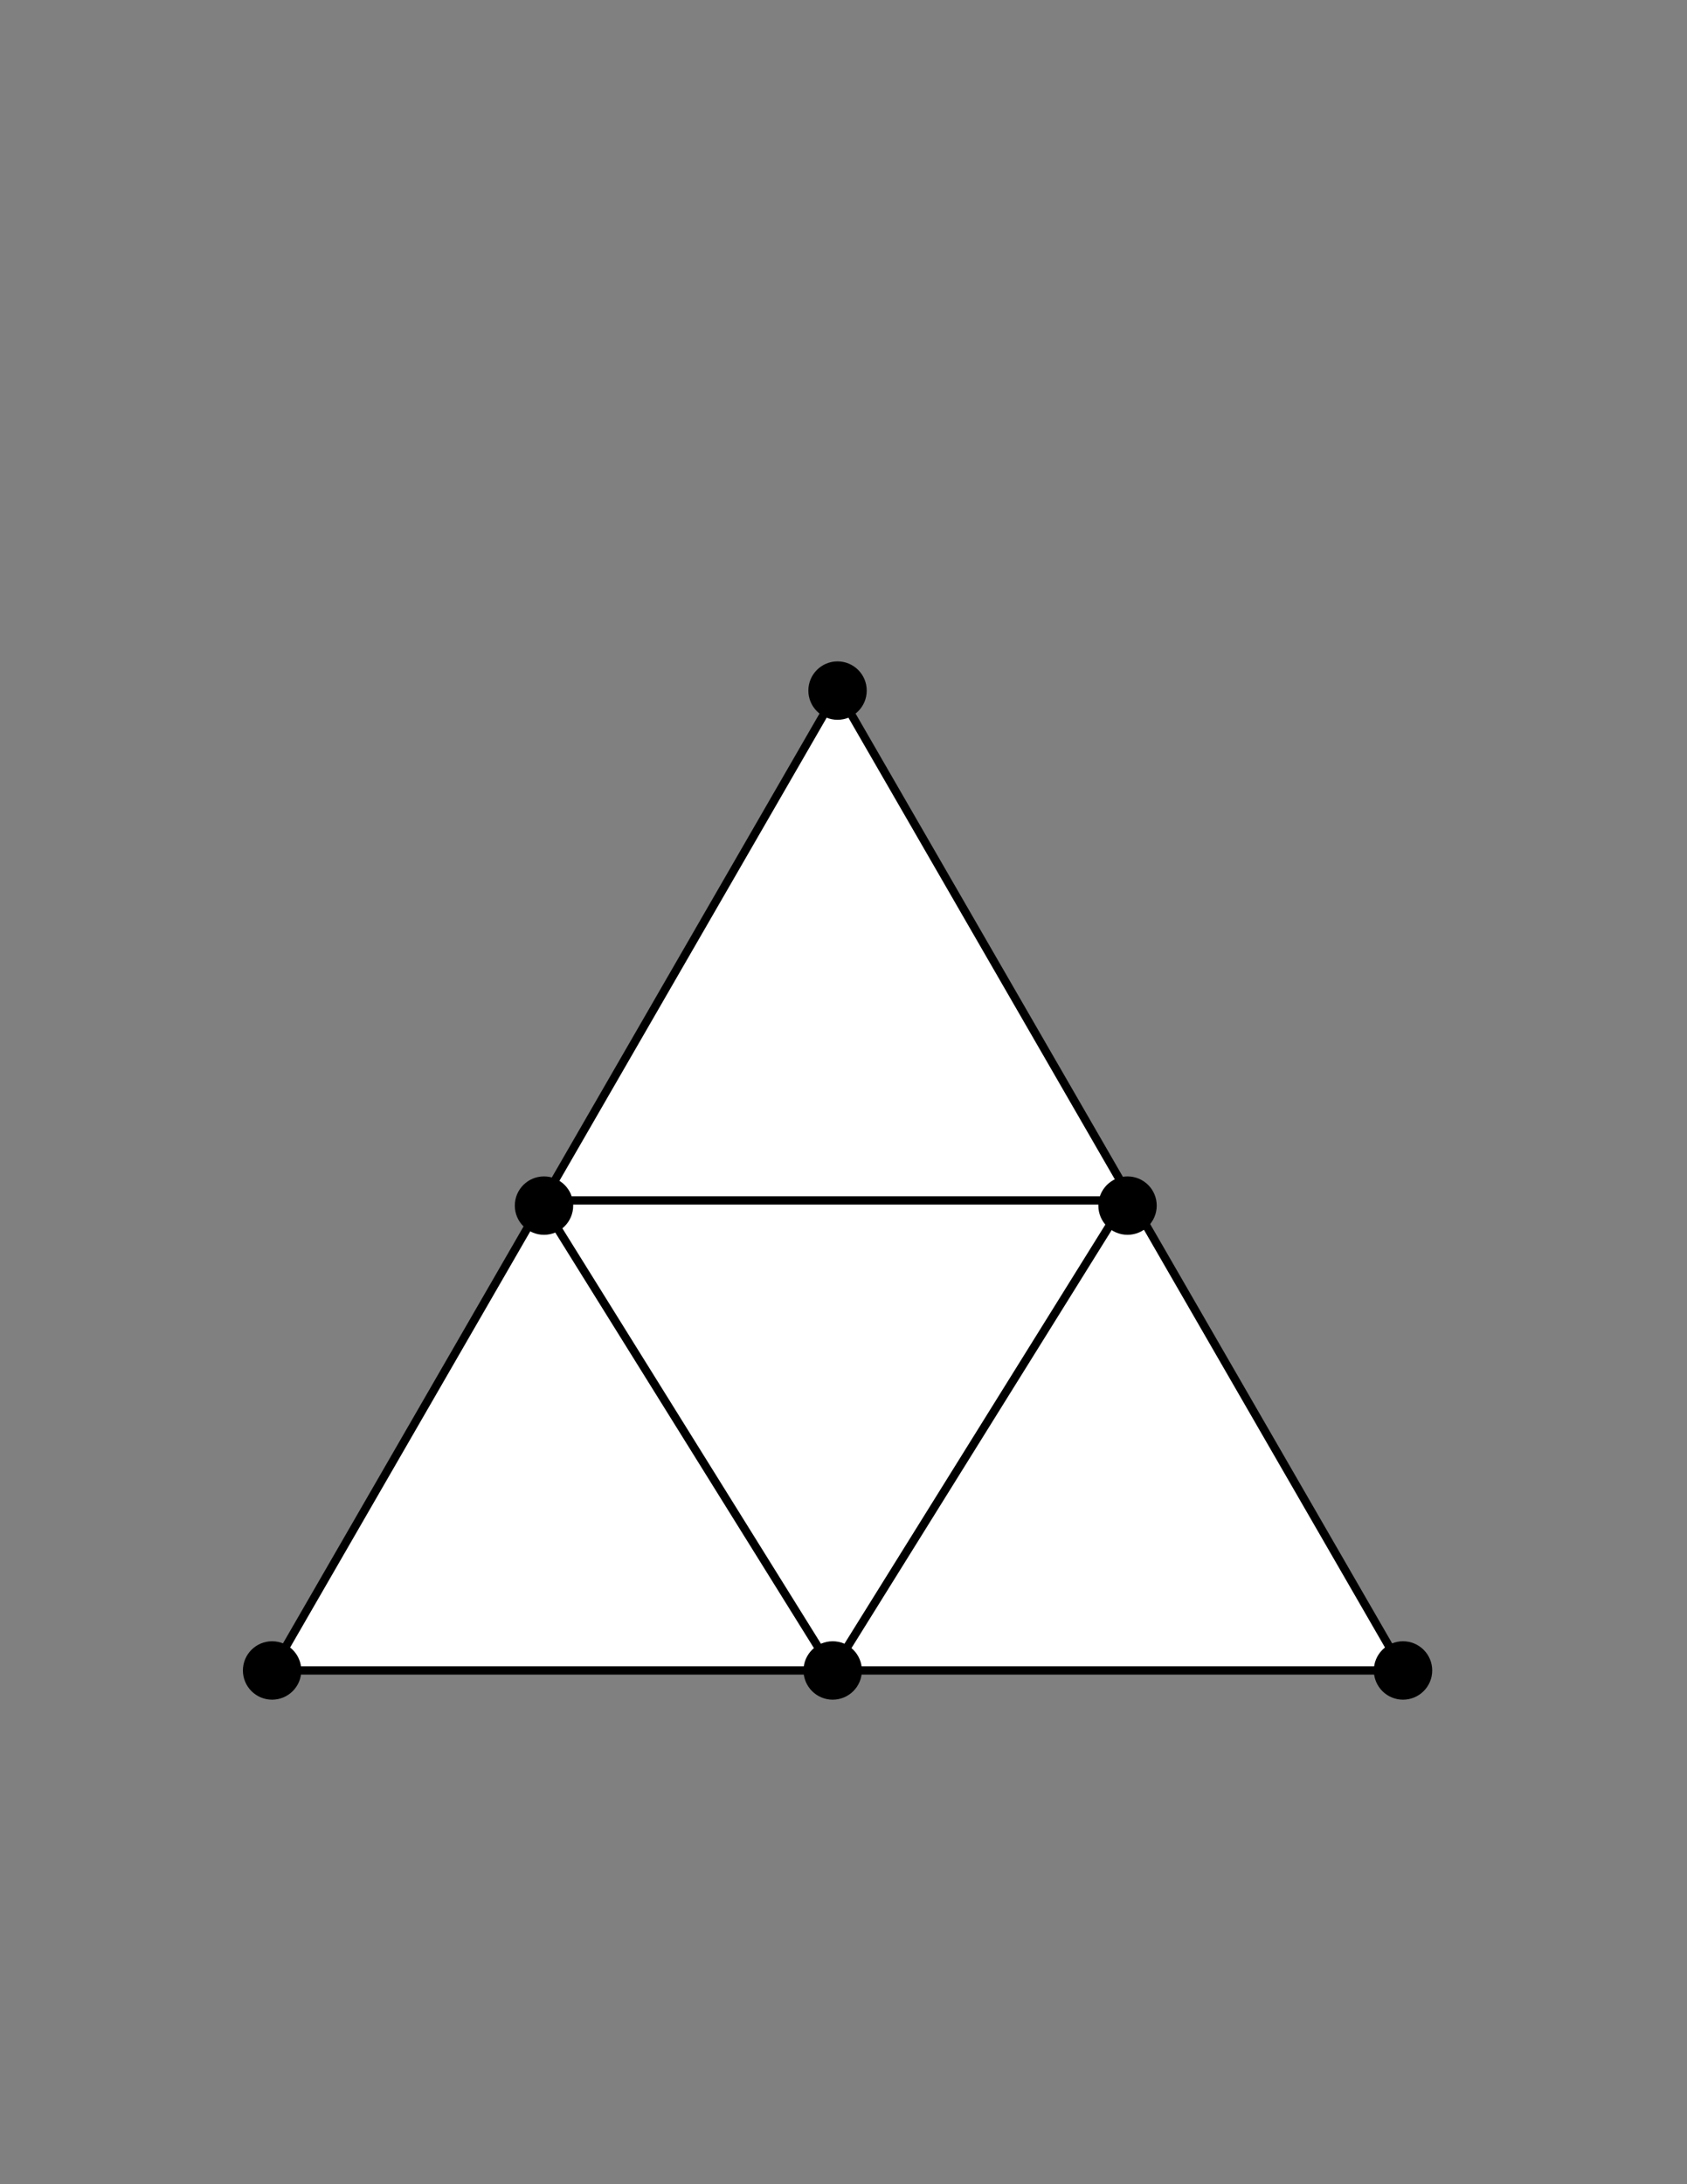 <?xml version="1.0" encoding="utf-8"?>
<!-- Generator: Adobe Illustrator 26.0.1, SVG Export Plug-In . SVG Version: 6.00 Build 0)  -->
<svg version="1.1" id="Layer_1" xmlns="http://www.w3.org/2000/svg" xmlns:xlink="http://www.w3.org/1999/xlink" x="0px" y="0px"
	 viewBox="0 0 612 792" style="enable-background:new 0 0 612 792;" xml:space="preserve">
<rect x="0" y="0" width="612" height="792" fill="#808080" stroke="none"/>
<style type="text/css">
	.st0{fill:#FFFFFF;stroke:#000000;stroke-width:3;stroke-miterlimit:10;}
	.st1{stroke:#000000;stroke-width:3;stroke-miterlimit:10;}
</style>
<polygon class="st0" points="303.84,250.41 98.71,605.72 508.98,605.72 "/>
<polygon class="st0" points="302.08,605.71 408.22,435.28 195.95,435.28 "/>
<circle class="st1" cx="303.84" cy="250.41" r="9.09"/>
<circle class="st1" cx="197.35" cy="437.16" r="9.09"/>
<circle class="st1" cx="409.04" cy="437.16" r="9.09"/>
<circle class="st1" cx="98.71" cy="605.72" r="9.09"/>
<circle class="st1" cx="302.08" cy="605.72" r="9.09"/>
<circle class="st1" cx="508.98" cy="605.72" r="9.09"/>
</svg>
